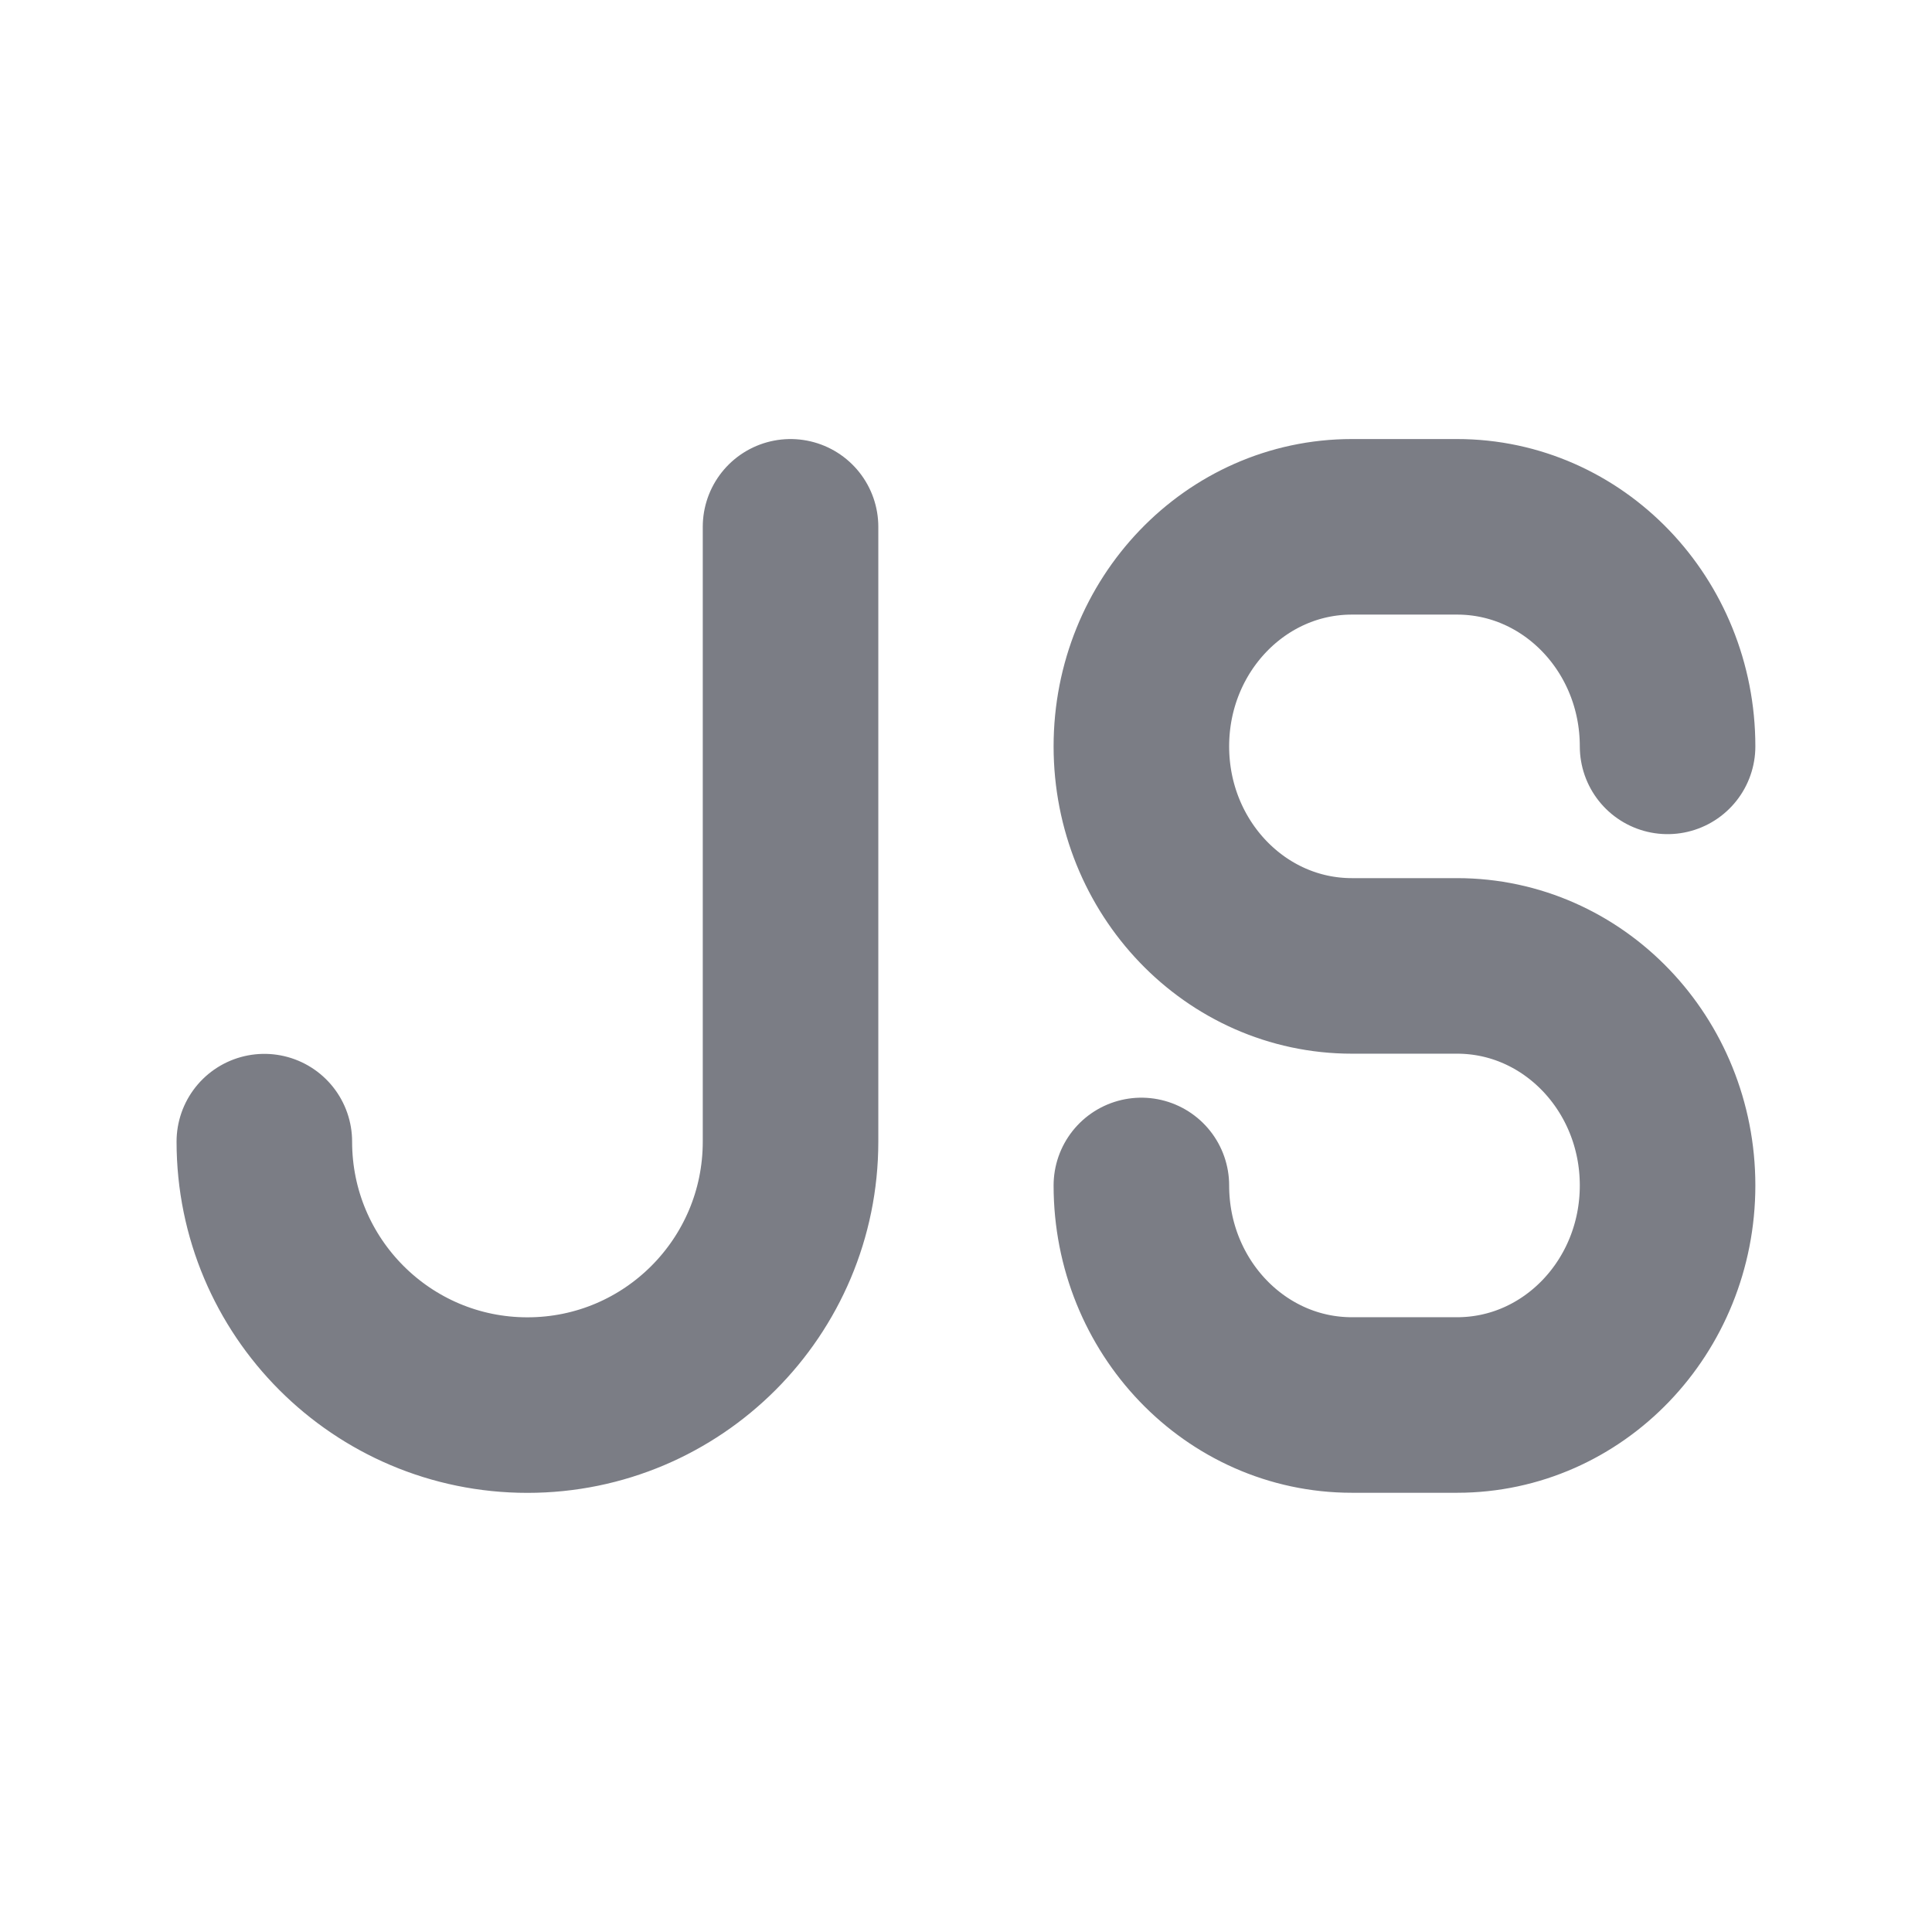 <?xml version="1.0" encoding="UTF-8" standalone="no"?>
<svg
   width="22"
   height="22"
   viewBox="0 0 22 22"
   fill="none"
   version="1.1"
   id="svg1"
   sodipodi:docname="js.svg"
   inkscape:version="1.3.2 (091e20ef0f, 2023-11-25, custom)"
   xmlns:inkscape="http://www.inkscape.org/namespaces/inkscape"
   xmlns:sodipodi="http://sodipodi.sourceforge.net/DTD/sodipodi-0.dtd"
   xmlns="http://www.w3.org/2000/svg"
   xmlns:svg="http://www.w3.org/2000/svg">
  <defs
     id="defs1" />
  <sodipodi:namedview
     id="namedview1"
     pagecolor="#ffffff"
     bordercolor="#000000"
     borderopacity="0.25"
     inkscape:showpageshadow="2"
     inkscape:pageopacity="0.0"
     inkscape:pagecheckerboard="0"
     inkscape:deskcolor="#d1d1d1"
     inkscape:zoom="24.333333"
     inkscape:cx="14.609589"
     inkscape:cy="13.273973"
     inkscape:window-width="2560"
     inkscape:window-height="1372"
     inkscape:window-x="1920"
     inkscape:window-y="32"
     inkscape:window-maximized="1"
     inkscape:current-layer="svg1"
     showgrid="true">
    <inkscape:grid
       id="grid1"
       units="px"
       originx="0"
       originy="0"
       spacingx="1"
       spacingy="1"
       empcolor="#0099e5"
       empopacity="0.302"
       color="#0099e5"
       opacity="0.149"
       empspacing="5"
       dotted="false"
       gridanglex="30"
       gridanglez="30"
       visible="true" />
  </sodipodi:namedview>
  <path
     d="m 3.01,13 c 0,1.657 1.341,3 2.996,3 1.655,0 2.996,-1.343 2.996,-3 V 5.999 m 9.987,2.5 c 0,-1.381 -1.073,-2.5 -2.397,-2.5 h -1.198 c -1.324,0 -2.397,1.119 -2.397,2.5 0,1.381 1.073,2.5 2.397,2.5 h 1.198 c 1.324,0 2.397,1.119 2.397,2.5 0,1.381 -1.073,2.5 -2.397,2.5 h -1.198 c -1.324,0 -2.397,-1.119 -2.397,-2.5"
     id="path1"
     style="fill:none;stroke:#7b7d85;stroke-width:1.999;stroke-linecap:round;stroke-linejoin:round;stroke-opacity:1" />
</svg>

